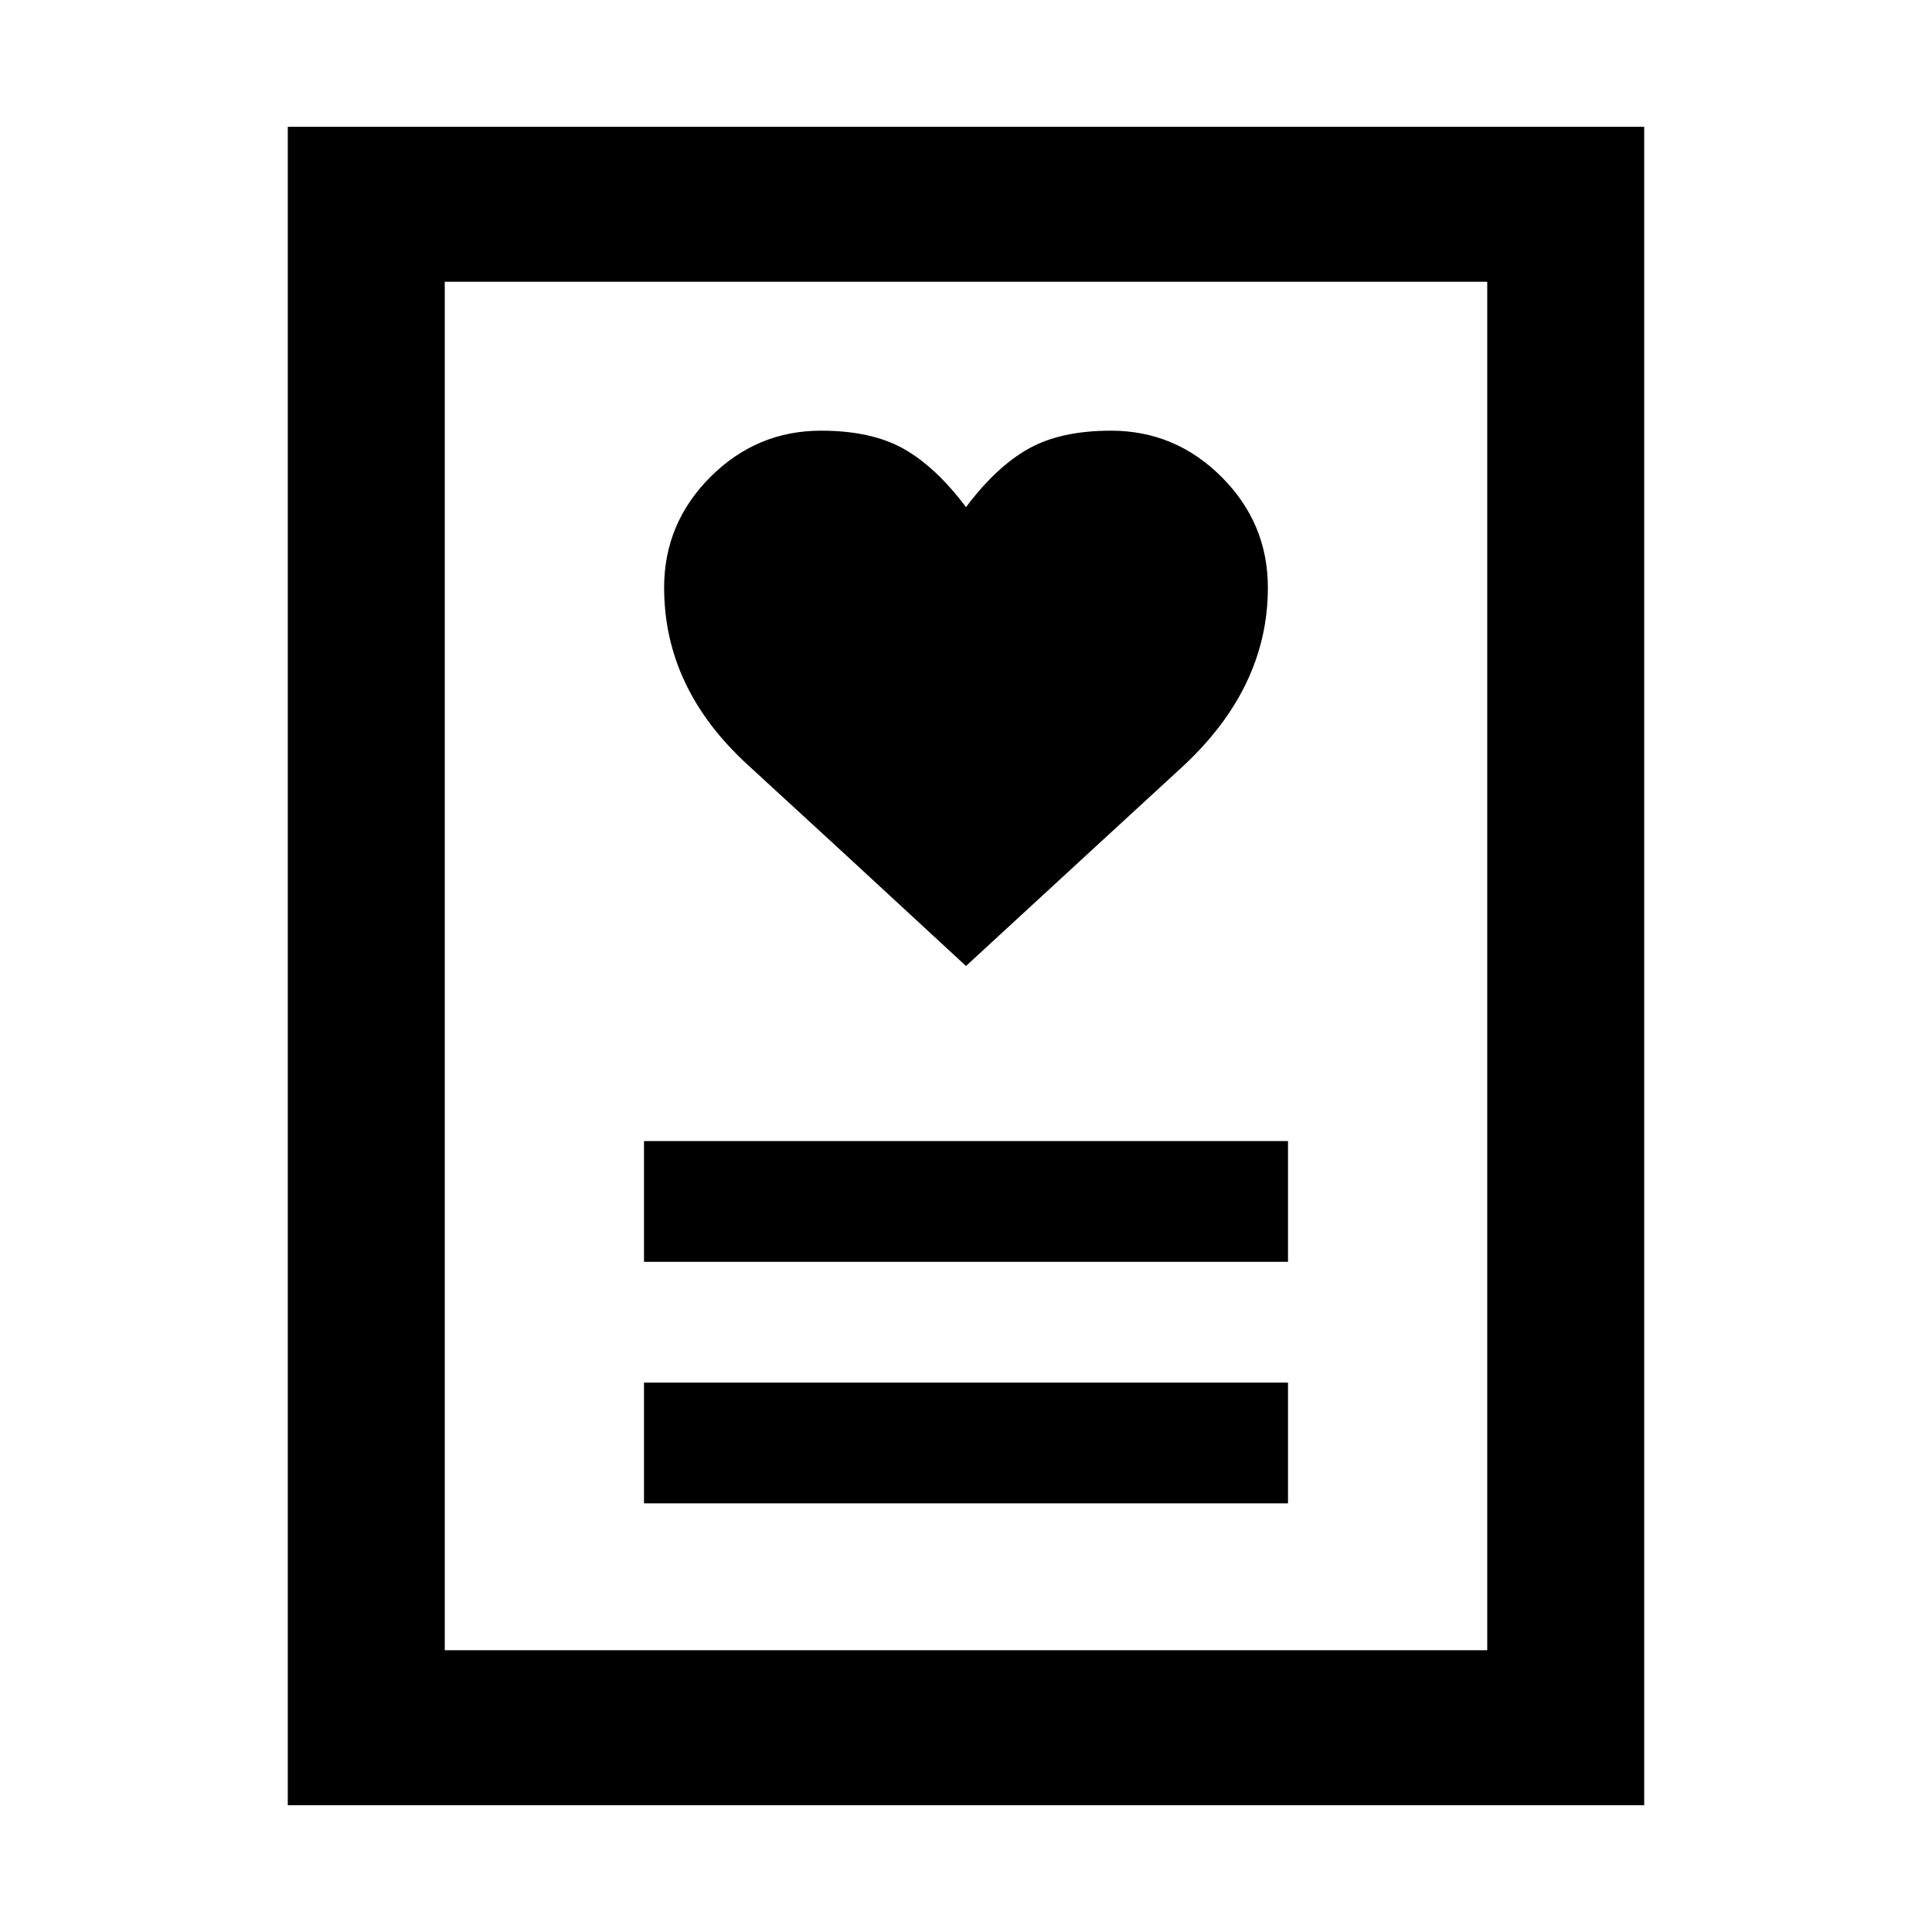 <svg xmlns="http://www.w3.org/2000/svg" height="48" width="48"><path d="M16 37.35h16v-3H16Zm0-6h16v-3H16ZM24 24q3.2-2.95 5.35-4.925Q31.5 17.1 31.5 14.6q0-1.6-1.15-2.75T27.6 10.7q-1.25 0-2.05.45-.8.45-1.55 1.45-.75-1-1.55-1.45-.8-.45-2.05-.45-1.6 0-2.75 1.15T16.5 14.6q0 2.5 2.075 4.4Q20.65 20.9 24 24ZM7.15 44.85V3.15h33.7v41.7Zm3.9-3.85h25.9V7h-25.9Zm0 0V7v34Z"/></svg>